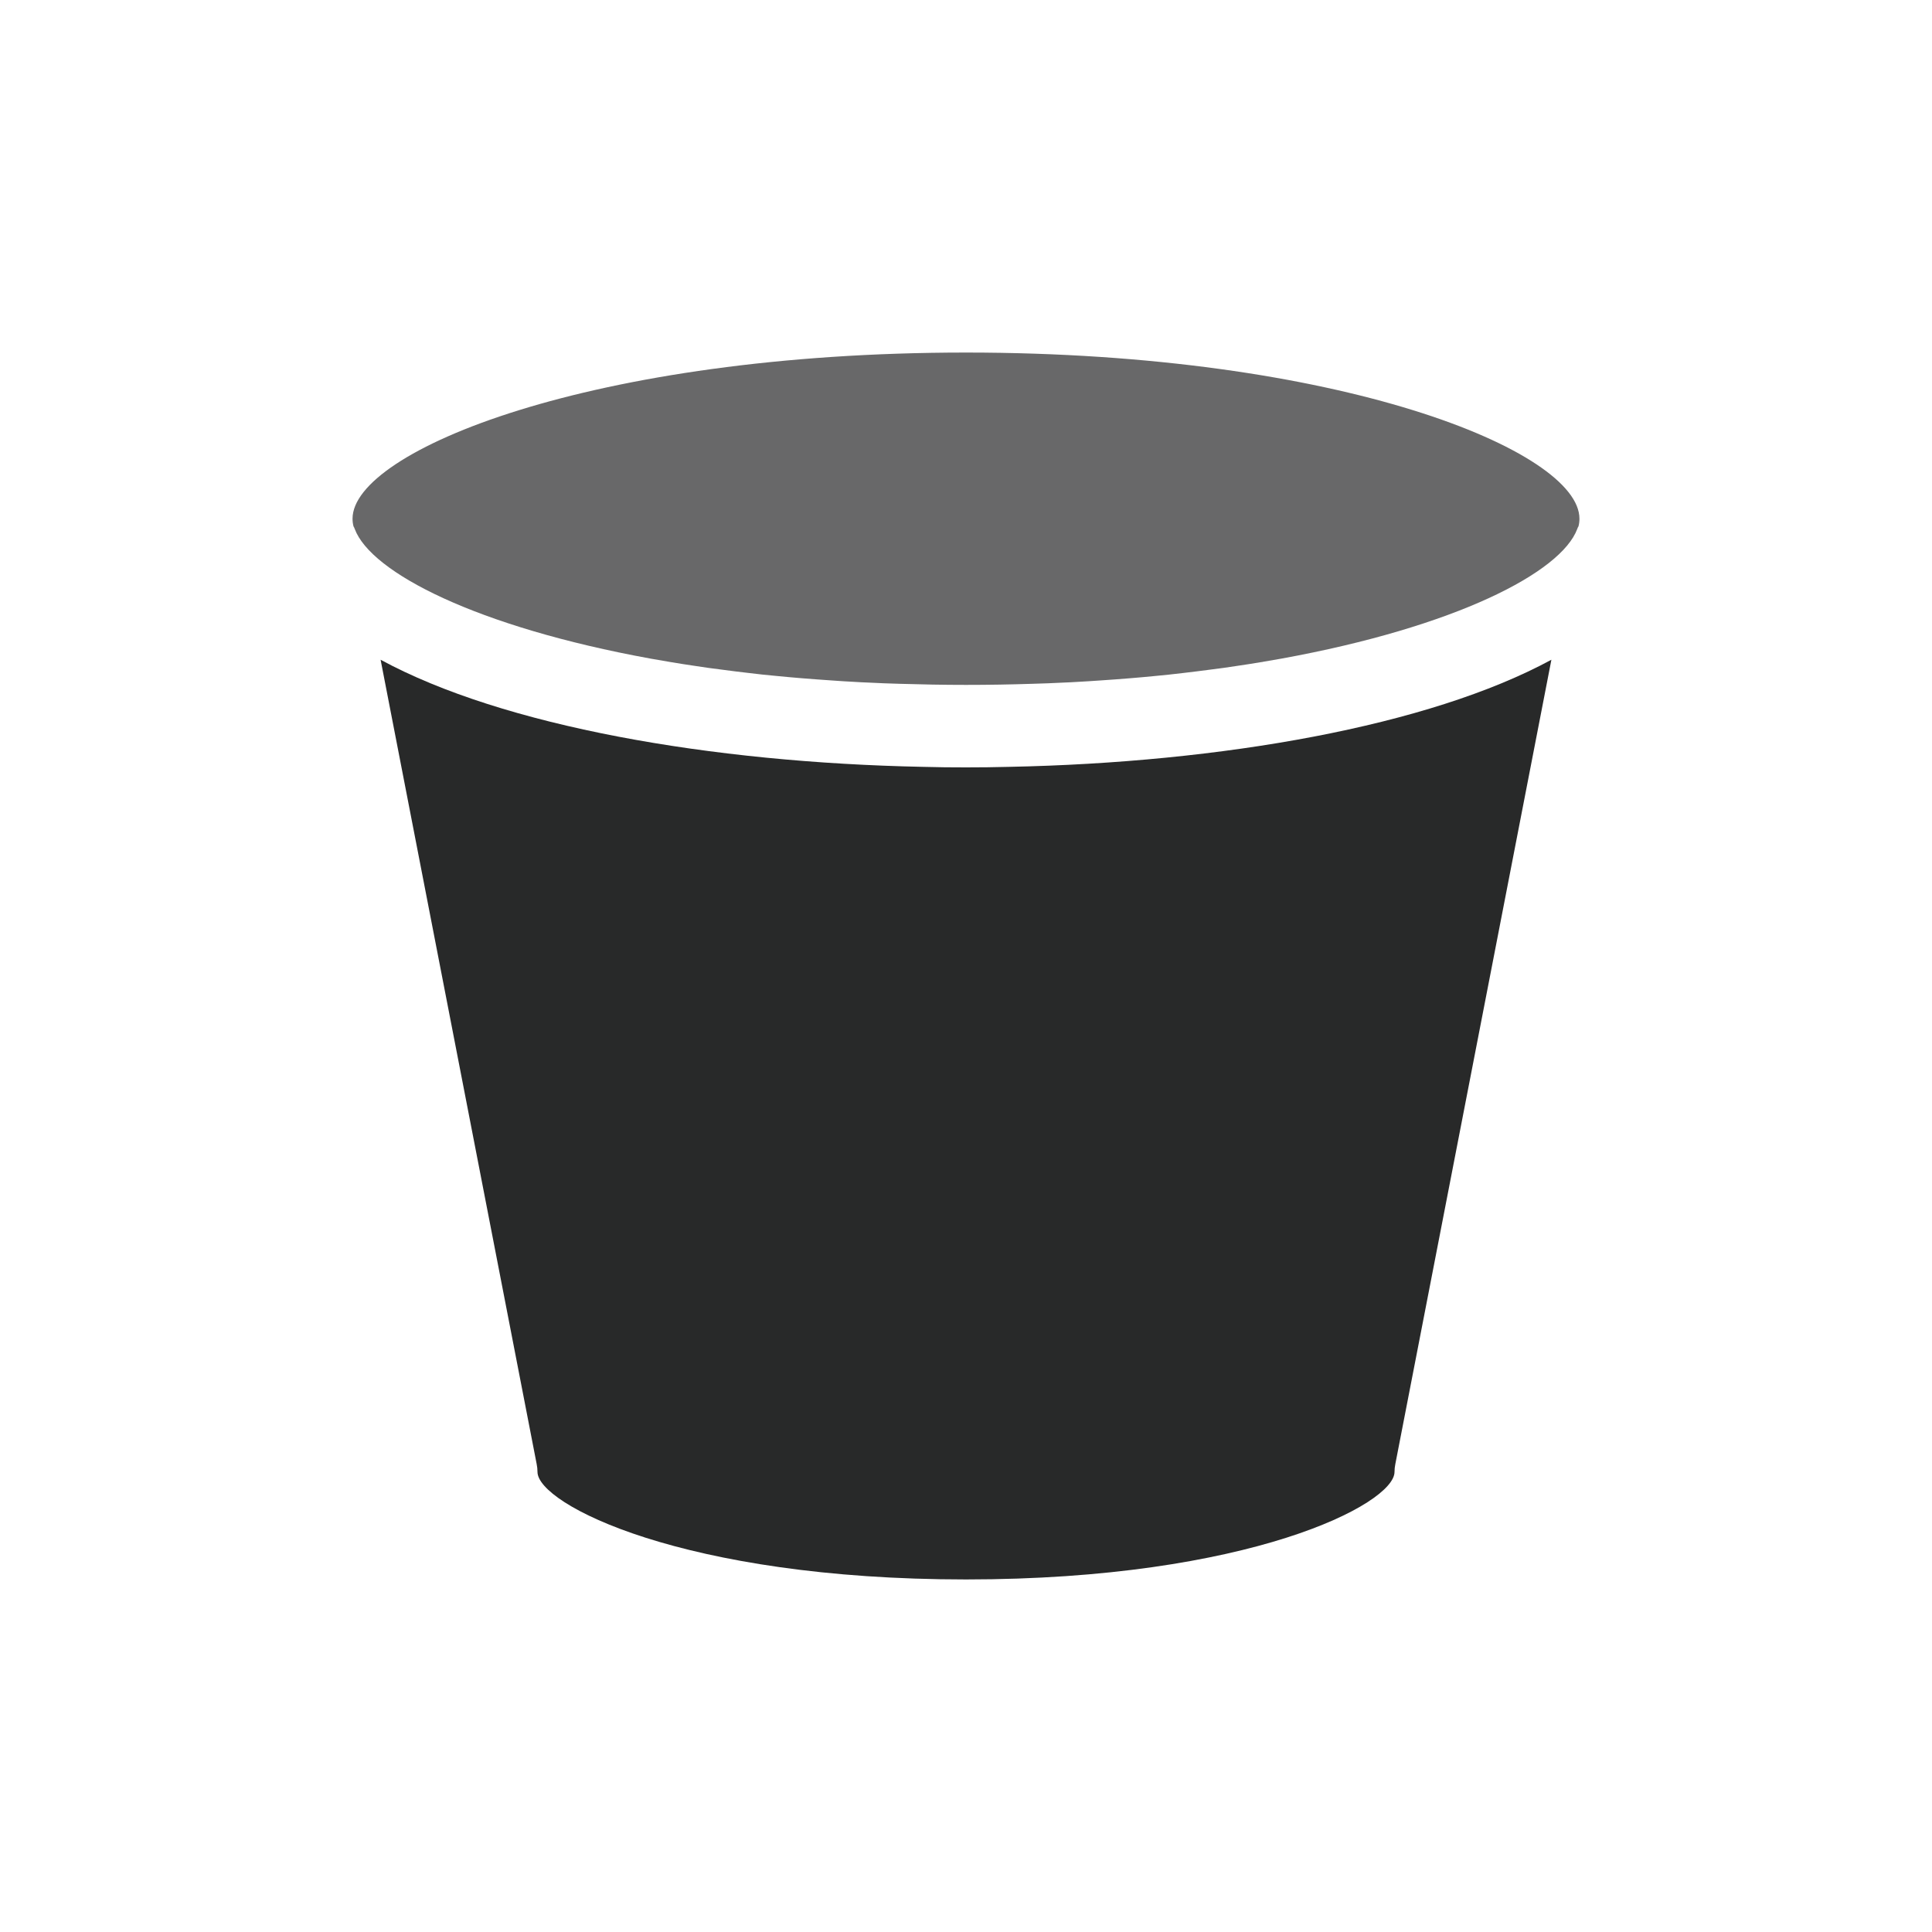 <?xml version="1.0" encoding="UTF-8"?>
<svg xmlns="http://www.w3.org/2000/svg" viewBox="0 0 50 50" stroke-width= "0">
  <path d="m40.876,13.423c0,.064-.007.132-.025.199-.014.021-.025.043-.032.068-.42,1.125-3.142,2.534-7.662,3.356-.149.025-.299.053-.452.078-.025.007-.053.011-.082.014-.199.032-.406.068-.612.096-.228.036-.459.068-.69.096-.235.032-.473.06-.715.089-.231.028-.466.053-.705.075-.206.021-.416.039-.63.057-.263.021-.534.043-.808.06-.189.014-.381.025-.577.036-.117.007-.235.014-.356.018-.27.014-.545.025-.822.032-.555.018-1.125.028-1.708.028s-1.153-.011-1.708-.028c-.278-.007-.552-.018-.822-.032-.121-.004-.238-.011-.356-.018-.196-.011-.388-.021-.577-.036-.274-.018-.545-.039-.808-.06-.214-.018-.423-.036-.63-.057-.238-.021-.473-.046-.705-.075-.242-.028-.48-.057-.715-.089-.231-.028-.463-.06-.69-.096-.206-.028-.413-.064-.612-.096-.028-.004-.053-.007-.082-.014-.153-.025-.306-.053-.452-.078-4.516-.822-7.242-2.231-7.662-3.356-.007-.025-.018-.046-.032-.068-.018-.068-.025-.135-.025-.199,0-1.751,6.185-4.299,15.876-4.299s15.876,2.548,15.876,4.299Z"
  style="fill: #686869;"/>
  <path d="m40.15,17.074l-4.039,20.816c-.014.068-.021.135-.021.203,0,.833-3.772,2.783-11.09,2.783s-11.09-1.95-11.09-2.783c0-.068-.007-.135-.021-.203l-4.039-20.816c3.167,1.719,8.548,2.662,14.036,2.772.374.011.744.014,1.114.014s.74-.004,1.114-.014c5.488-.11,10.869-1.053,14.036-2.772Z"
  style="fill: #282929; "/>
</svg>